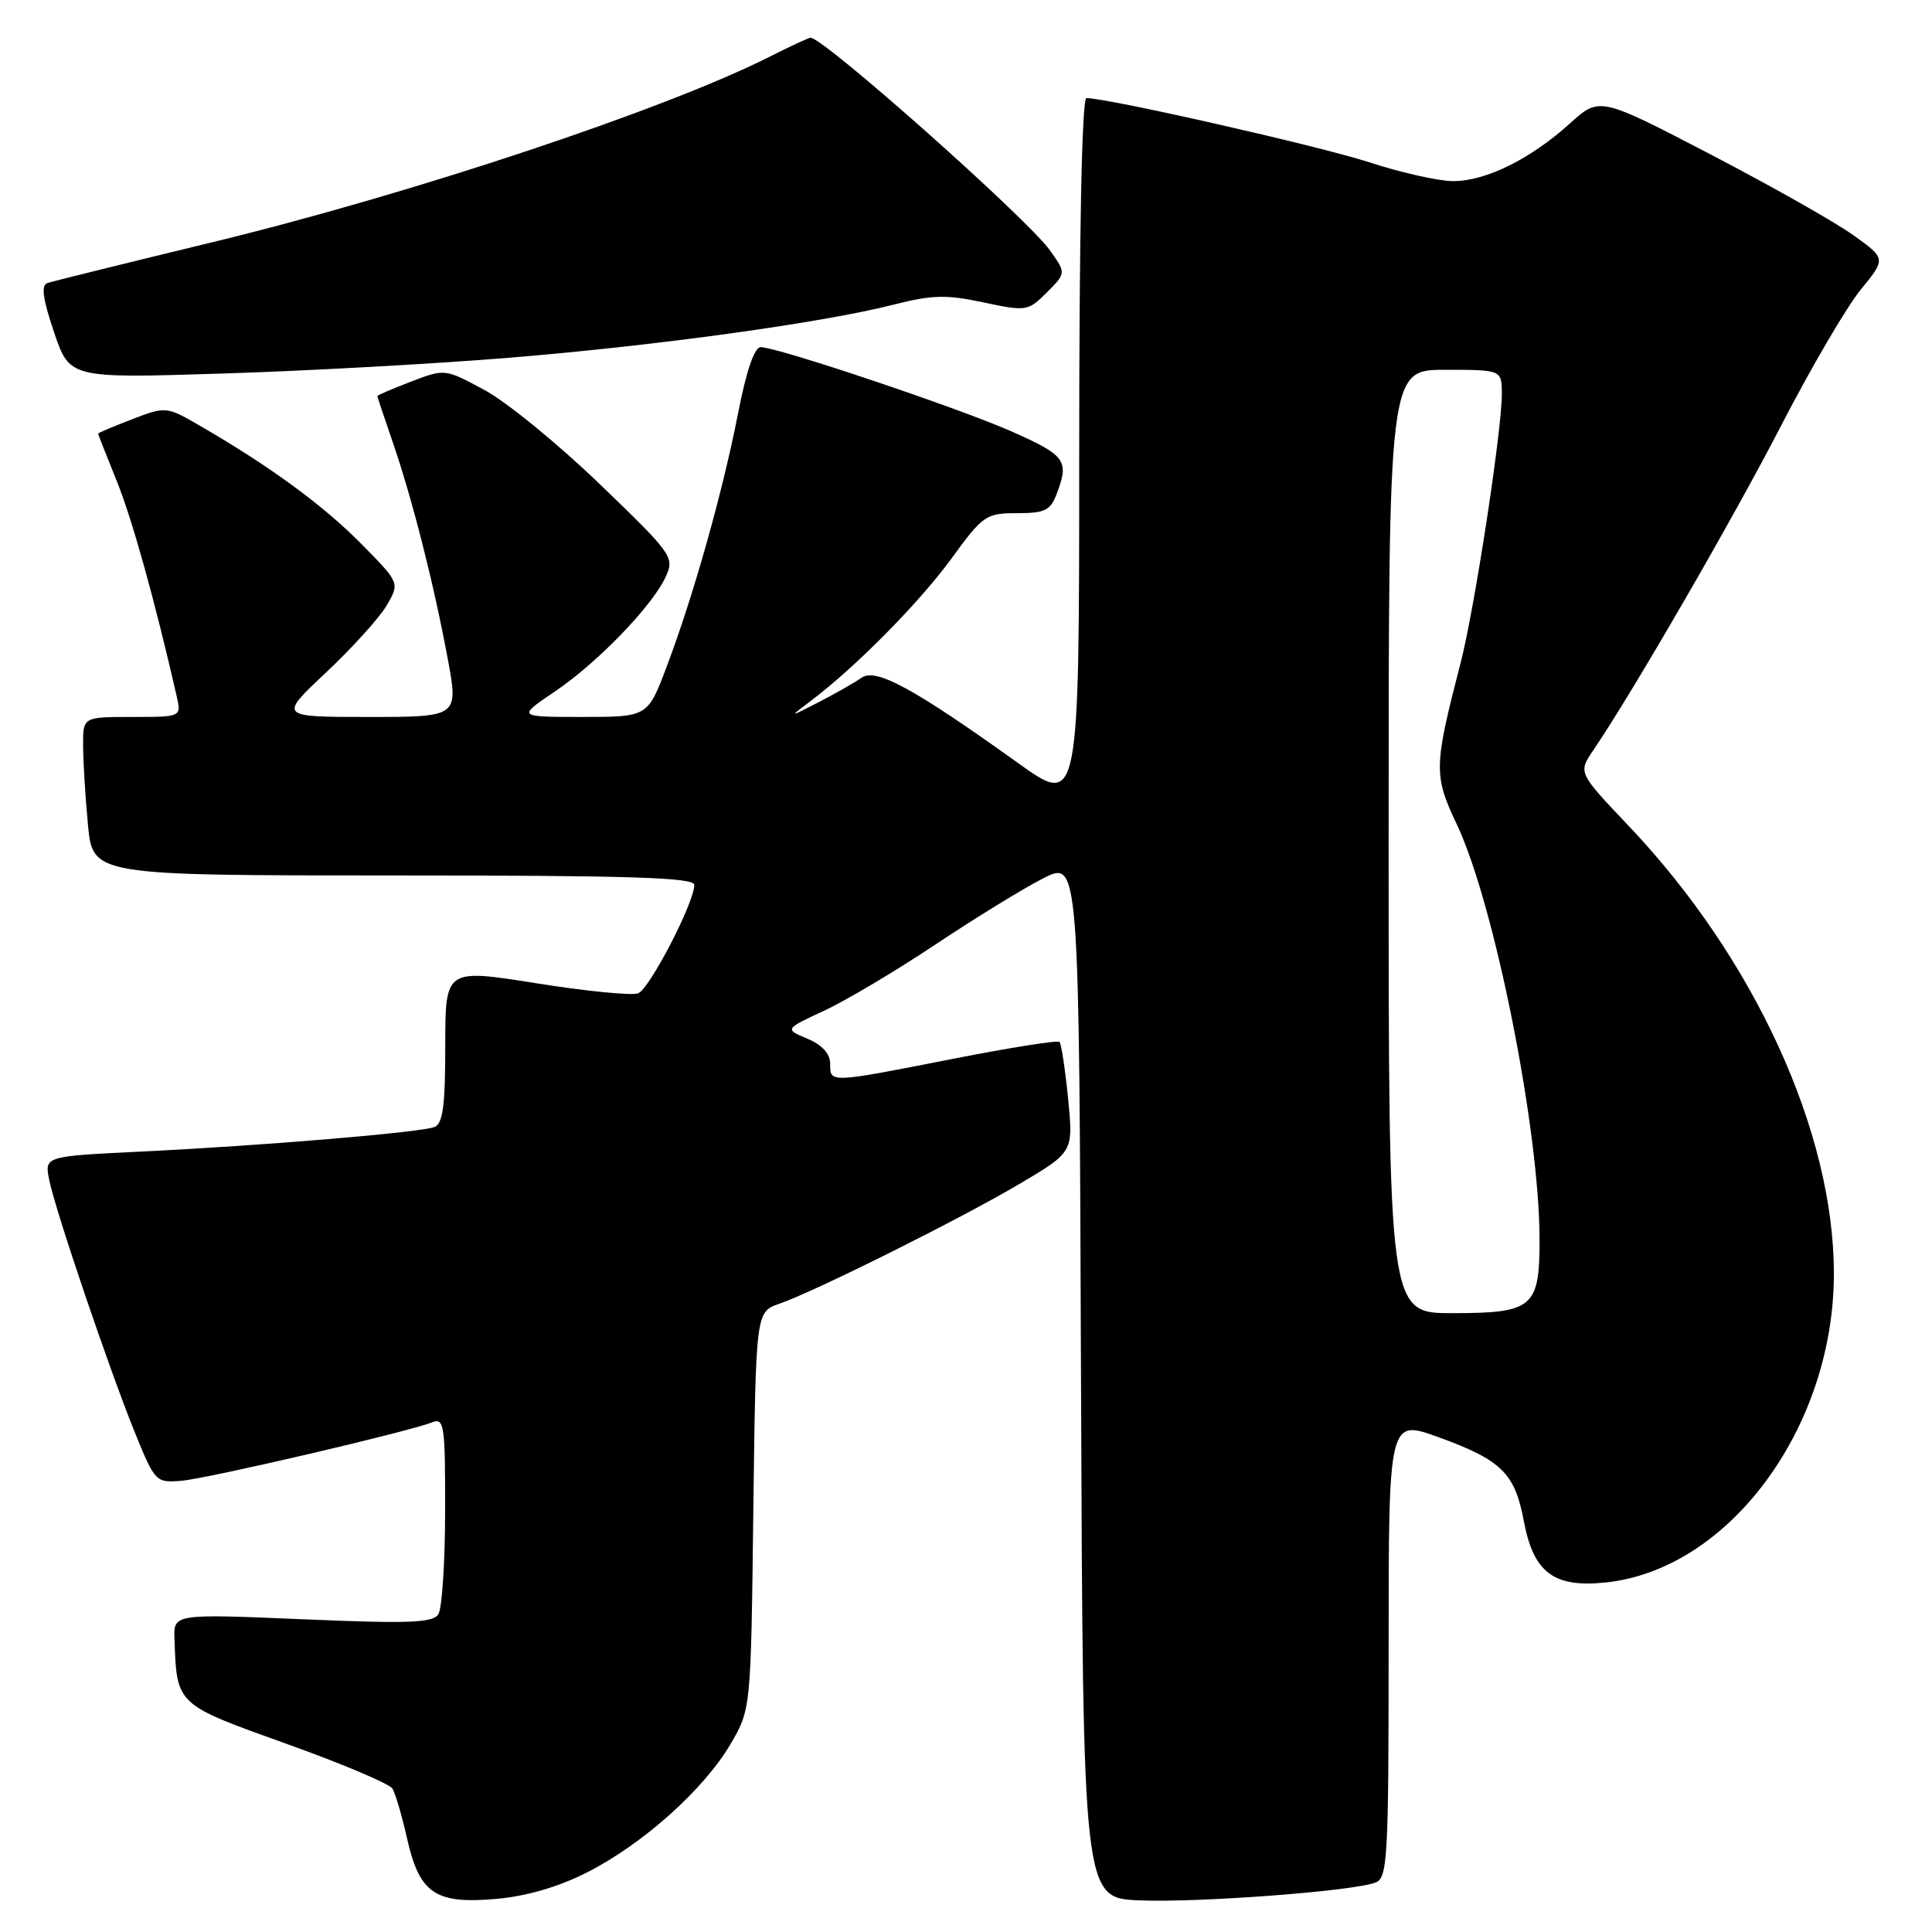 <?xml version="1.0" encoding="UTF-8" standalone="no"?>
<!DOCTYPE svg PUBLIC "-//W3C//DTD SVG 1.1//EN" "http://www.w3.org/Graphics/SVG/1.1/DTD/svg11.dtd" >
<svg xmlns="http://www.w3.org/2000/svg" xmlns:xlink="http://www.w3.org/1999/xlink" version="1.1" viewBox="0 0 256 256">
 <g >
 <path fill="currentColor"
d=" M 77.73 248.13 C 85.10 244.42 93.24 237.15 96.78 231.13 C 99.50 226.50 99.50 226.50 99.82 200.17 C 100.15 173.84 100.15 173.84 103.25 172.76 C 108.09 171.08 127.56 161.35 135.27 156.77 C 142.22 152.64 142.22 152.64 141.53 145.57 C 141.14 141.68 140.63 138.30 140.39 138.06 C 140.15 137.81 133.77 138.83 126.22 140.31 C 109.80 143.54 110.00 143.53 110.00 140.95 C 110.00 139.62 108.94 138.46 106.98 137.63 C 103.96 136.36 103.96 136.36 109.19 133.93 C 112.08 132.59 118.72 128.64 123.97 125.14 C 129.21 121.65 135.63 117.70 138.24 116.38 C 142.99 113.97 142.99 113.97 143.24 182.74 C 143.50 251.50 143.50 251.50 151.00 251.81 C 158.87 252.13 179.30 250.59 182.26 249.45 C 183.86 248.84 184.00 246.32 184.00 218.41 C 184.00 188.03 184.00 188.03 190.65 190.45 C 198.92 193.45 200.73 195.22 201.90 201.48 C 203.18 208.37 205.86 210.40 212.73 209.69 C 229.09 208.00 243.00 189.19 243.00 168.75 C 243.00 149.97 232.45 126.96 215.81 109.44 C 209.11 102.38 209.11 102.38 211.10 99.44 C 216.37 91.68 229.67 68.69 236.06 56.30 C 239.98 48.71 244.70 40.65 246.55 38.39 C 249.91 34.27 249.91 34.27 245.60 31.18 C 243.23 29.47 234.69 24.64 226.62 20.44 C 211.95 12.81 211.95 12.81 208.02 16.36 C 202.81 21.07 196.88 24.00 192.57 24.00 C 190.64 24.00 185.61 22.87 181.39 21.49 C 174.83 19.36 146.83 13.00 143.96 13.00 C 143.36 13.00 143.00 30.75 143.00 59.95 C 143.00 106.91 143.00 106.91 134.89 101.10 C 121.04 91.18 116.05 88.46 114.15 89.81 C 113.24 90.45 110.70 91.90 108.50 93.03 C 104.50 95.09 104.50 95.09 107.50 92.82 C 113.43 88.34 121.87 79.79 126.12 73.95 C 130.25 68.28 130.65 68.00 134.75 68.00 C 138.45 68.00 139.19 67.64 140.02 65.43 C 141.69 61.05 141.20 60.36 134.25 57.26 C 127.24 54.13 103.05 46.00 100.79 46.00 C 99.96 46.01 98.89 49.15 97.80 54.75 C 95.77 65.15 91.90 78.91 88.37 88.25 C 85.83 95.00 85.83 95.00 77.18 95.00 C 68.53 95.00 68.53 95.00 73.51 91.64 C 79.18 87.81 86.47 80.27 88.24 76.37 C 89.39 73.84 89.06 73.37 79.44 64.12 C 73.95 58.83 67.09 53.23 64.20 51.68 C 58.96 48.85 58.95 48.85 54.48 50.56 C 52.02 51.50 50.00 52.37 50.00 52.48 C 50.00 52.59 50.92 55.34 52.04 58.59 C 54.61 66.04 57.46 77.26 59.32 87.25 C 60.76 95.00 60.76 95.00 48.84 95.00 C 36.93 95.00 36.93 95.00 43.21 89.10 C 46.67 85.85 50.28 81.86 51.24 80.22 C 52.97 77.24 52.97 77.24 47.93 72.12 C 42.93 67.04 35.89 61.87 26.76 56.57 C 22.03 53.82 22.03 53.82 17.51 55.55 C 15.03 56.50 13.00 57.36 13.00 57.46 C 13.00 57.57 14.10 60.36 15.44 63.66 C 17.49 68.70 20.51 79.54 23.41 92.25 C 24.04 95.00 24.04 95.00 17.52 95.00 C 11.00 95.00 11.00 95.00 11.01 98.75 C 11.01 100.81 11.30 105.54 11.65 109.25 C 12.29 116.00 12.29 116.00 52.14 116.00 C 83.36 116.00 92.00 116.27 92.00 117.25 C 92.00 119.60 86.07 131.04 84.56 131.62 C 83.73 131.94 77.63 131.34 71.02 130.28 C 59.00 128.37 59.00 128.37 59.00 138.58 C 59.00 146.54 58.68 148.91 57.56 149.34 C 55.67 150.06 34.83 151.81 18.69 152.59 C 5.89 153.21 5.89 153.21 6.52 156.35 C 7.35 160.45 14.51 181.54 17.92 189.94 C 20.54 196.37 20.66 196.49 24.05 196.21 C 27.50 195.92 53.95 189.76 57.25 188.47 C 58.86 187.84 59.00 188.78 58.98 200.14 C 58.98 206.94 58.57 213.13 58.09 213.89 C 57.36 215.04 54.21 215.16 40.10 214.56 C 23.00 213.84 23.00 213.84 23.12 217.17 C 23.43 225.95 23.28 225.80 37.89 231.04 C 45.25 233.67 51.60 236.35 52.00 237.00 C 52.39 237.64 53.26 240.60 53.93 243.57 C 55.57 250.89 57.66 252.32 65.69 251.62 C 69.72 251.27 73.94 250.05 77.73 248.13 Z  M 67.50 47.40 C 87.05 45.80 109.00 42.77 118.48 40.35 C 123.50 39.07 125.40 39.02 130.31 40.07 C 136.01 41.28 136.21 41.24 138.71 38.75 C 141.27 36.19 141.27 36.19 139.13 33.18 C 136.14 28.98 109.15 5.00 107.41 5.00 C 107.15 5.00 104.73 6.12 102.03 7.49 C 88.22 14.48 54.50 25.71 28.00 32.13 C 16.72 34.86 6.96 37.28 6.30 37.50 C 5.42 37.79 5.65 39.54 7.16 44.02 C 9.23 50.13 9.23 50.13 29.36 49.50 C 40.44 49.16 57.60 48.21 67.50 47.40 Z  M 184.00 111.50 C 184.00 49.00 184.00 49.00 191.50 49.00 C 199.00 49.00 199.00 49.00 199.00 52.25 C 198.99 57.16 195.36 80.83 193.53 87.87 C 189.98 101.60 189.95 102.72 193.05 109.27 C 198.04 119.83 204.00 149.77 204.00 164.31 C 204.00 173.26 203.12 174.00 192.43 174.00 C 184.00 174.00 184.00 174.00 184.00 111.50 Z "/>
</g>
</svg>